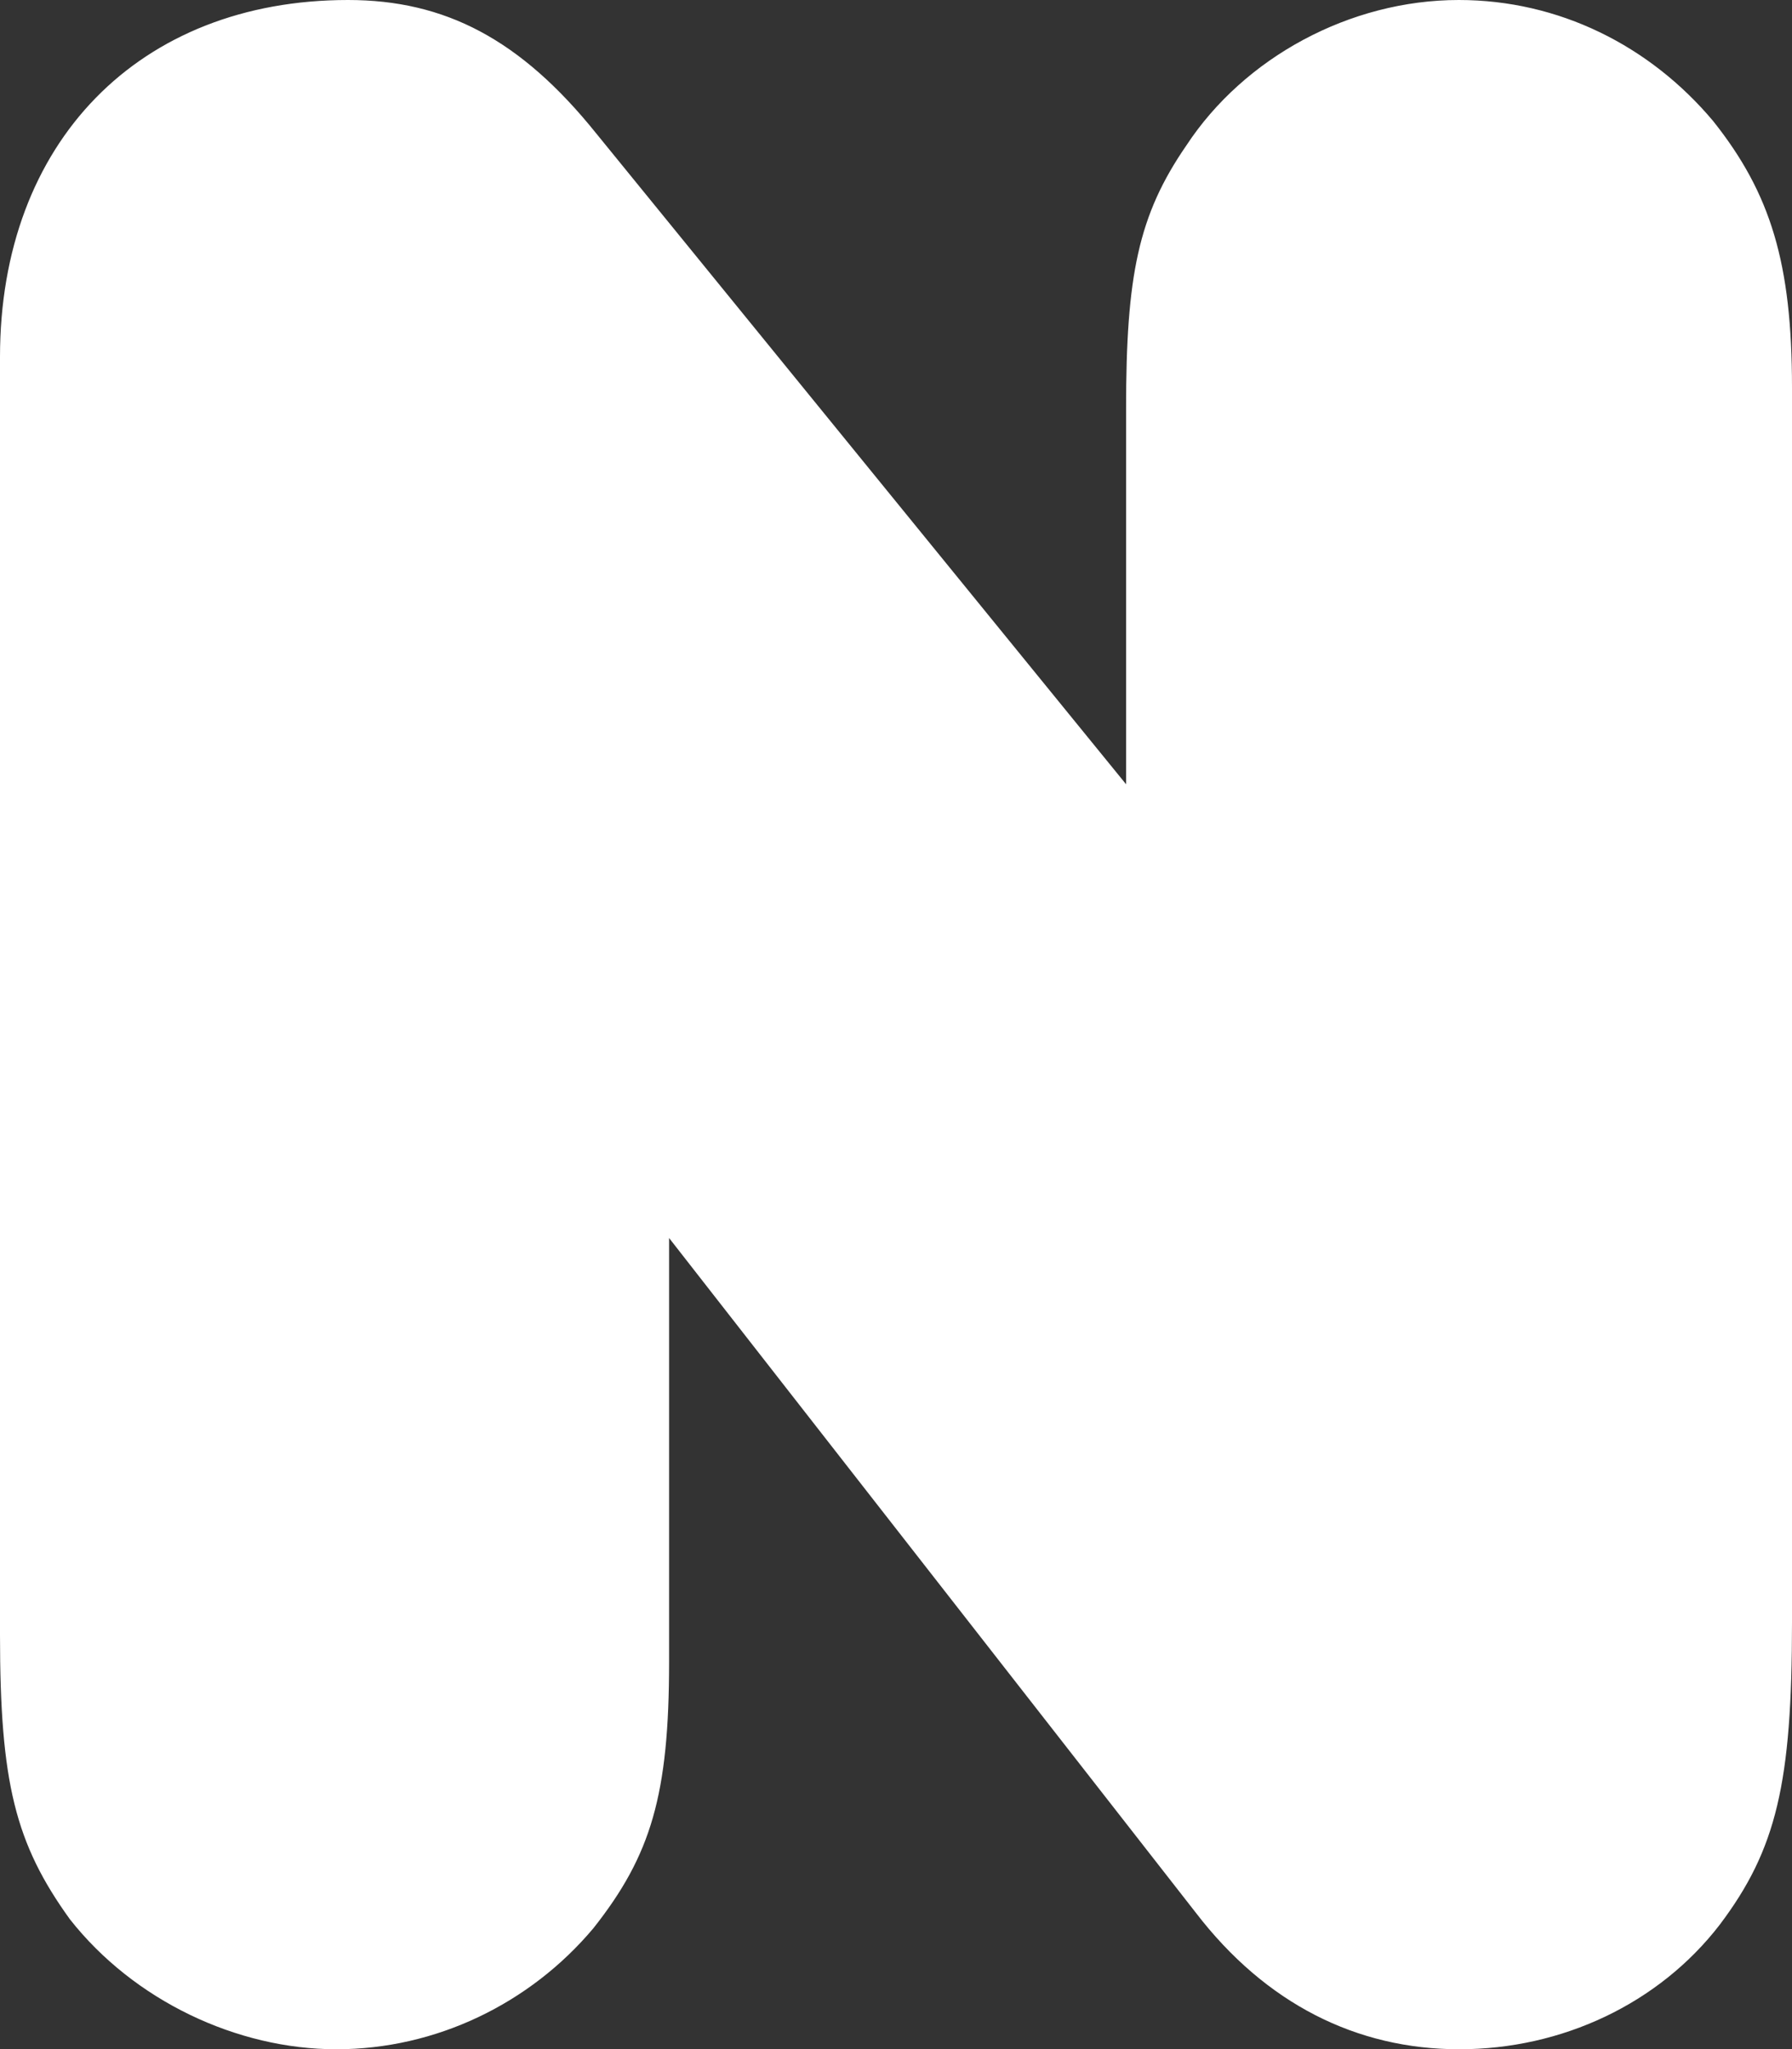 <?xml version="1.0" encoding="UTF-8"?>
<svg id="Layer_2" data-name="Layer 2" xmlns="http://www.w3.org/2000/svg" viewBox="0 0 33.88 38.75">
  <rect x="0" y="0" width="33.88" height="38.75" fill="#333333" stroke="none"/>
  <defs>
    <style>
      .cls-1 {
        fill: #fff;
      }
    </style>
  </defs>
  <g id="Layer_1-2" data-name="Layer 1">
    <path class="cls-1" d="M21.29,7.73c0-2.52.23-3.66,1.14-4.98,1.09-1.66,3.09-2.75,5.15-2.75,1.89,0,3.61.86,4.81,2.29,1.09,1.37,1.49,2.69,1.49,5.04v23.35c0,3.03-.29,4.29-1.37,5.72-1.15,1.49-2.98,2.35-4.92,2.35s-3.66-.86-4.98-2.58l-9.96-12.76v8.01c0,2.52-.34,3.66-1.43,5.04-1.2,1.43-2.98,2.29-4.86,2.29s-3.83-.92-5.04-2.46c-1.03-1.43-1.32-2.58-1.32-5.38V6.75C0,2.69,2.63,0,6.58,0c1.83,0,3.26.74,4.69,2.52l10.02,12.31v-7.1Z"/>
  </g>
</svg>